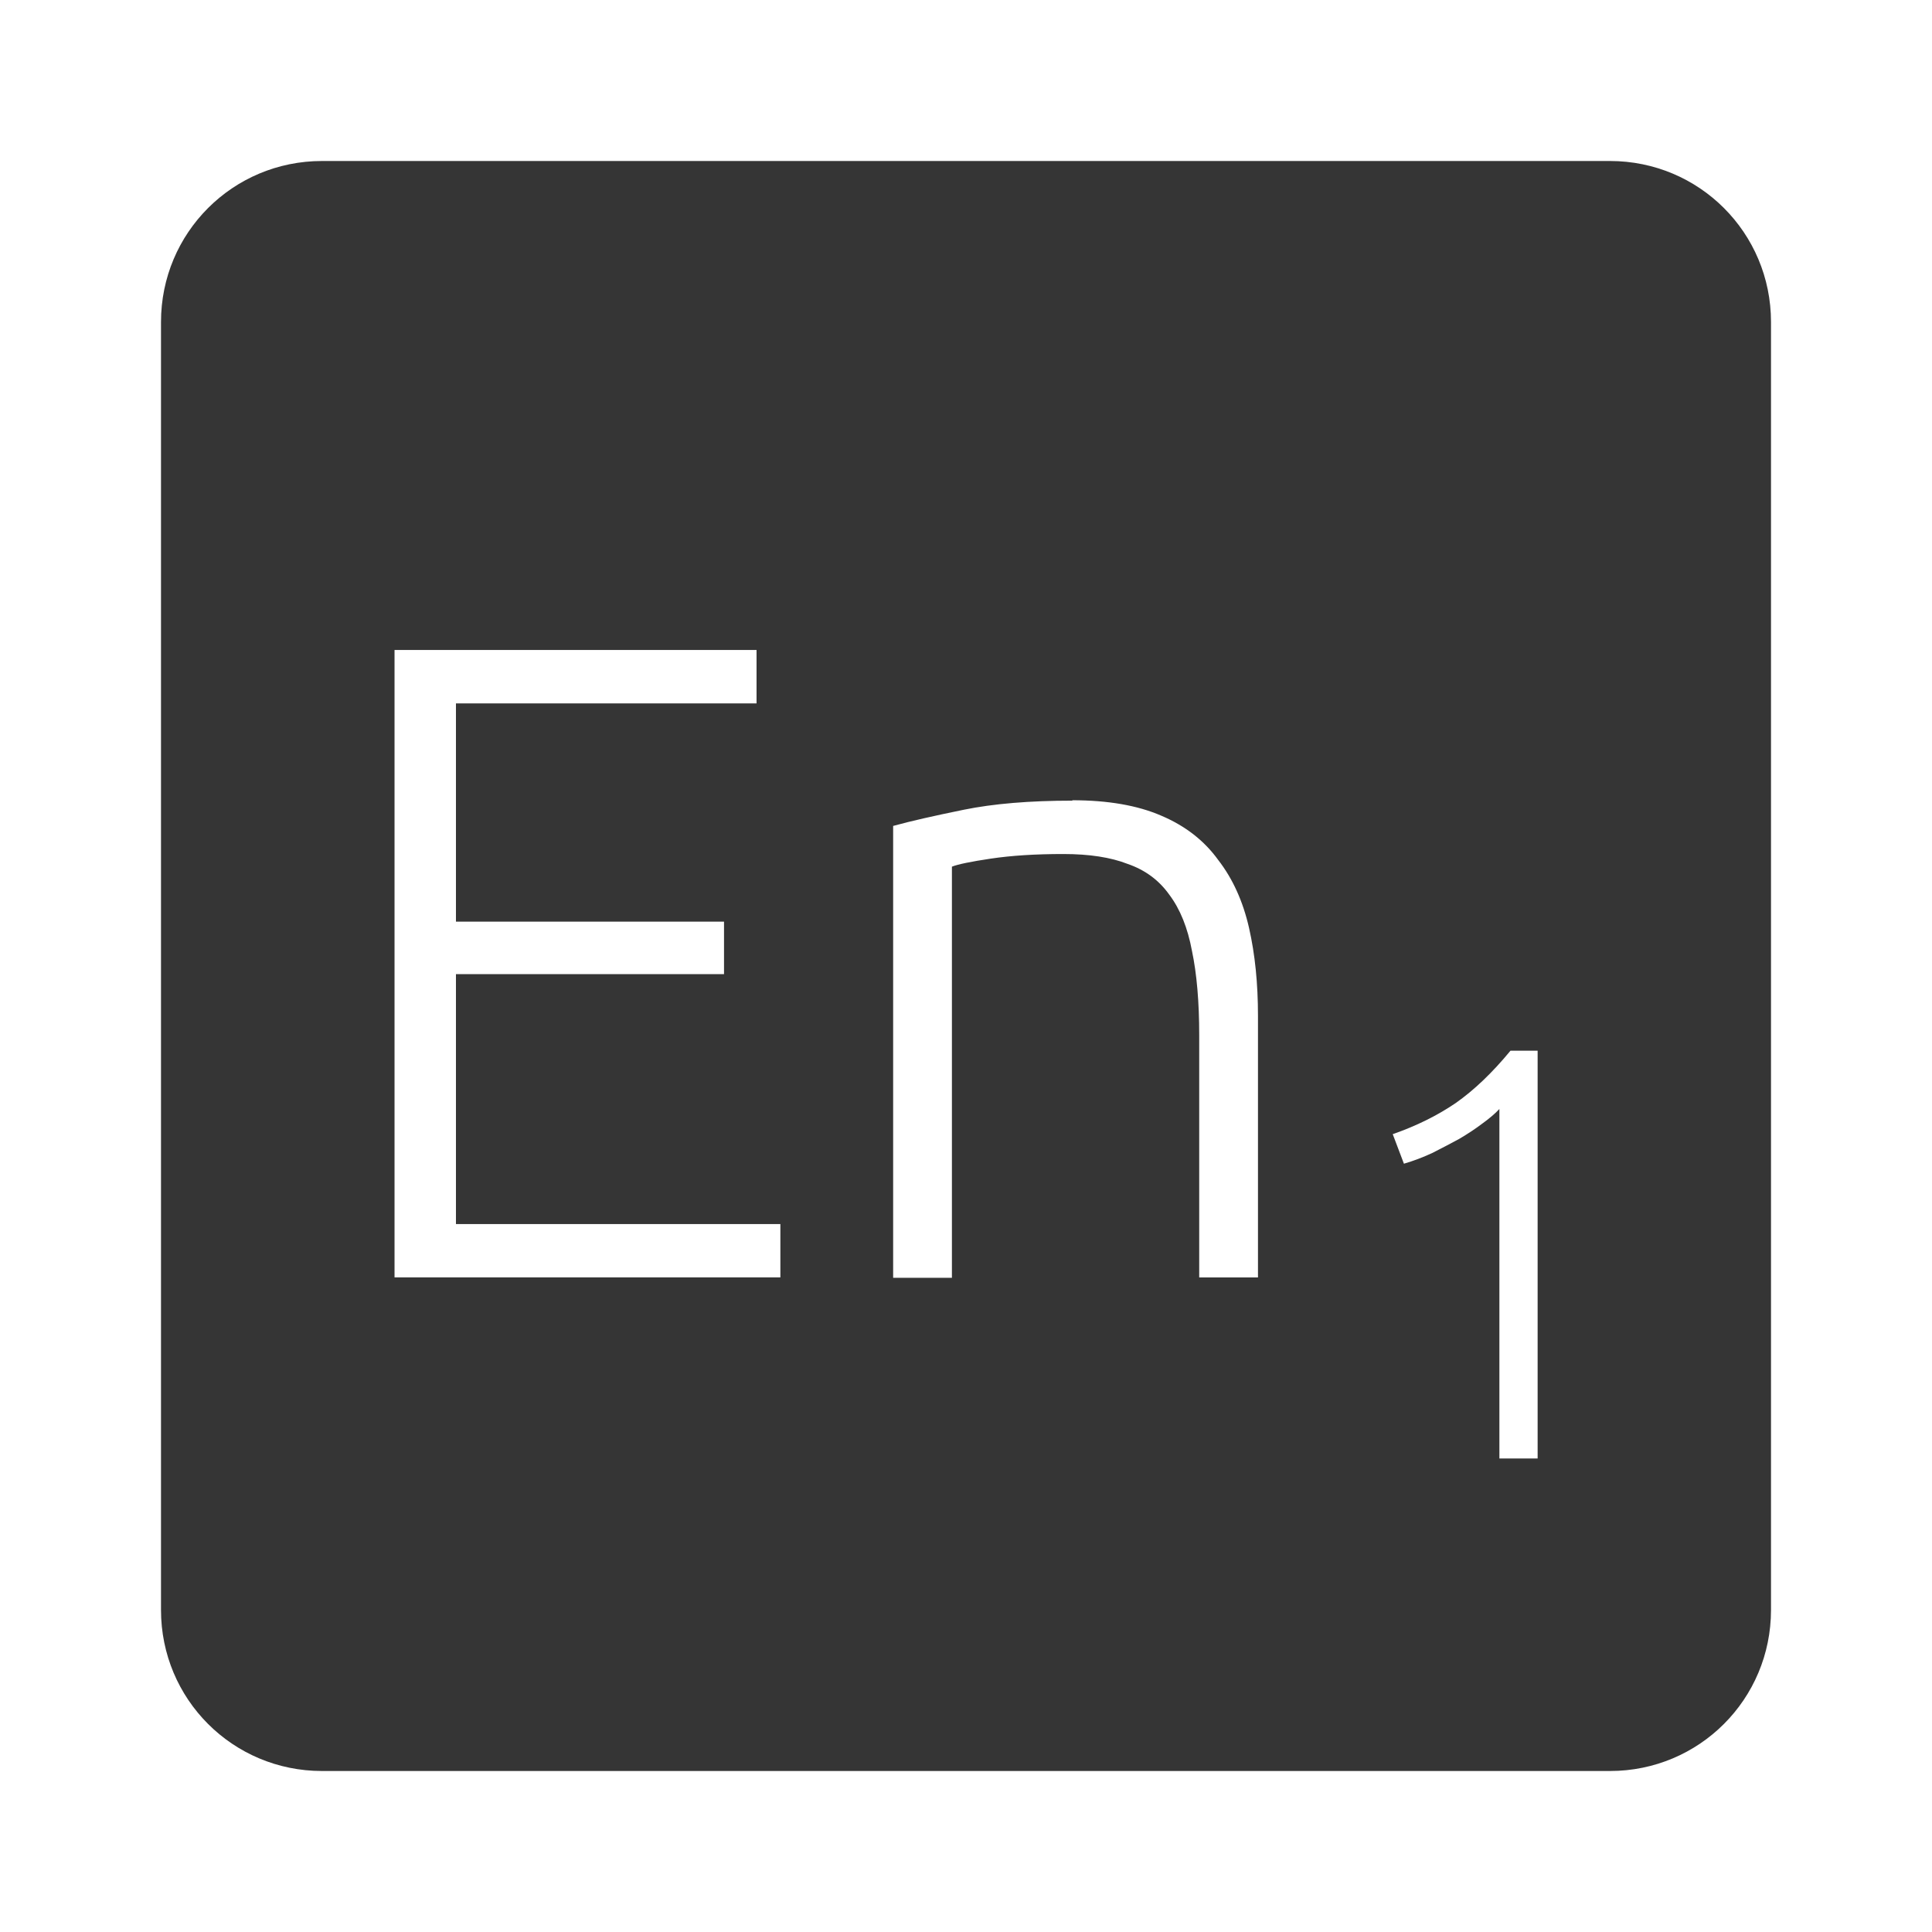 <svg xmlns="http://www.w3.org/2000/svg" viewBox="0 0 24 24">
 <path d="M 4,2 C 2.892,2 2,2.892 2,4 l 0,16 c 0,1.108 0.892,2 2,2 l 16,0 c 1.108,0 2,-0.892 2,-2 L 22,4 C 22,2.892 21.108,2 20,2 L 4,2 Z m 0.898,6.074 4.5,0 0,0.664 -3.734,0 0,2.711 3.33,0 0,0.652 -3.33,0 0,3.105 4.03,0 0,0.662 -4.793,0 0,-7.795 z m 8.422,1.867 c 0.443,0 0.811,0.064 1.104,0.191 0.3,0.127 0.536,0.311 0.709,0.551 0.18,0.232 0.308,0.514 0.383,0.844 0.075,0.33 0.111,0.694 0.111,1.092 l 0,3.25 -0.73,0 0,-3.01 c 0,-0.412 -0.03,-0.762 -0.09,-1.047 -0.053,-0.285 -0.146,-0.517 -0.281,-0.697 -0.128,-0.18 -0.3,-0.308 -0.518,-0.383 -0.21,-0.082 -0.476,-0.123 -0.799,-0.123 -0.345,0 -0.645,0.019 -0.9,0.057 -0.247,0.037 -0.409,0.07 -0.484,0.1 l 0,5.107 -0.73,0 0,-5.613 c 0.217,-0.06 0.509,-0.126 0.877,-0.201 0.367,-0.075 0.817,-0.113 1.35,-0.113 z m 5.445,3.111 0.336,0 0,5.066 -0.475,0 0,-4.342 c -0.054,0.059 -0.125,0.118 -0.213,0.182 -0.083,0.063 -0.178,0.126 -0.285,0.189 -0.107,0.058 -0.219,0.117 -0.336,0.176 -0.117,0.054 -0.235,0.099 -0.352,0.133 l -0.139,-0.367 c 0.293,-0.102 0.554,-0.231 0.783,-0.387 0.229,-0.161 0.455,-0.377 0.68,-0.65 z" style="fill:#353535;fill-opacity:1"/>
</svg>
